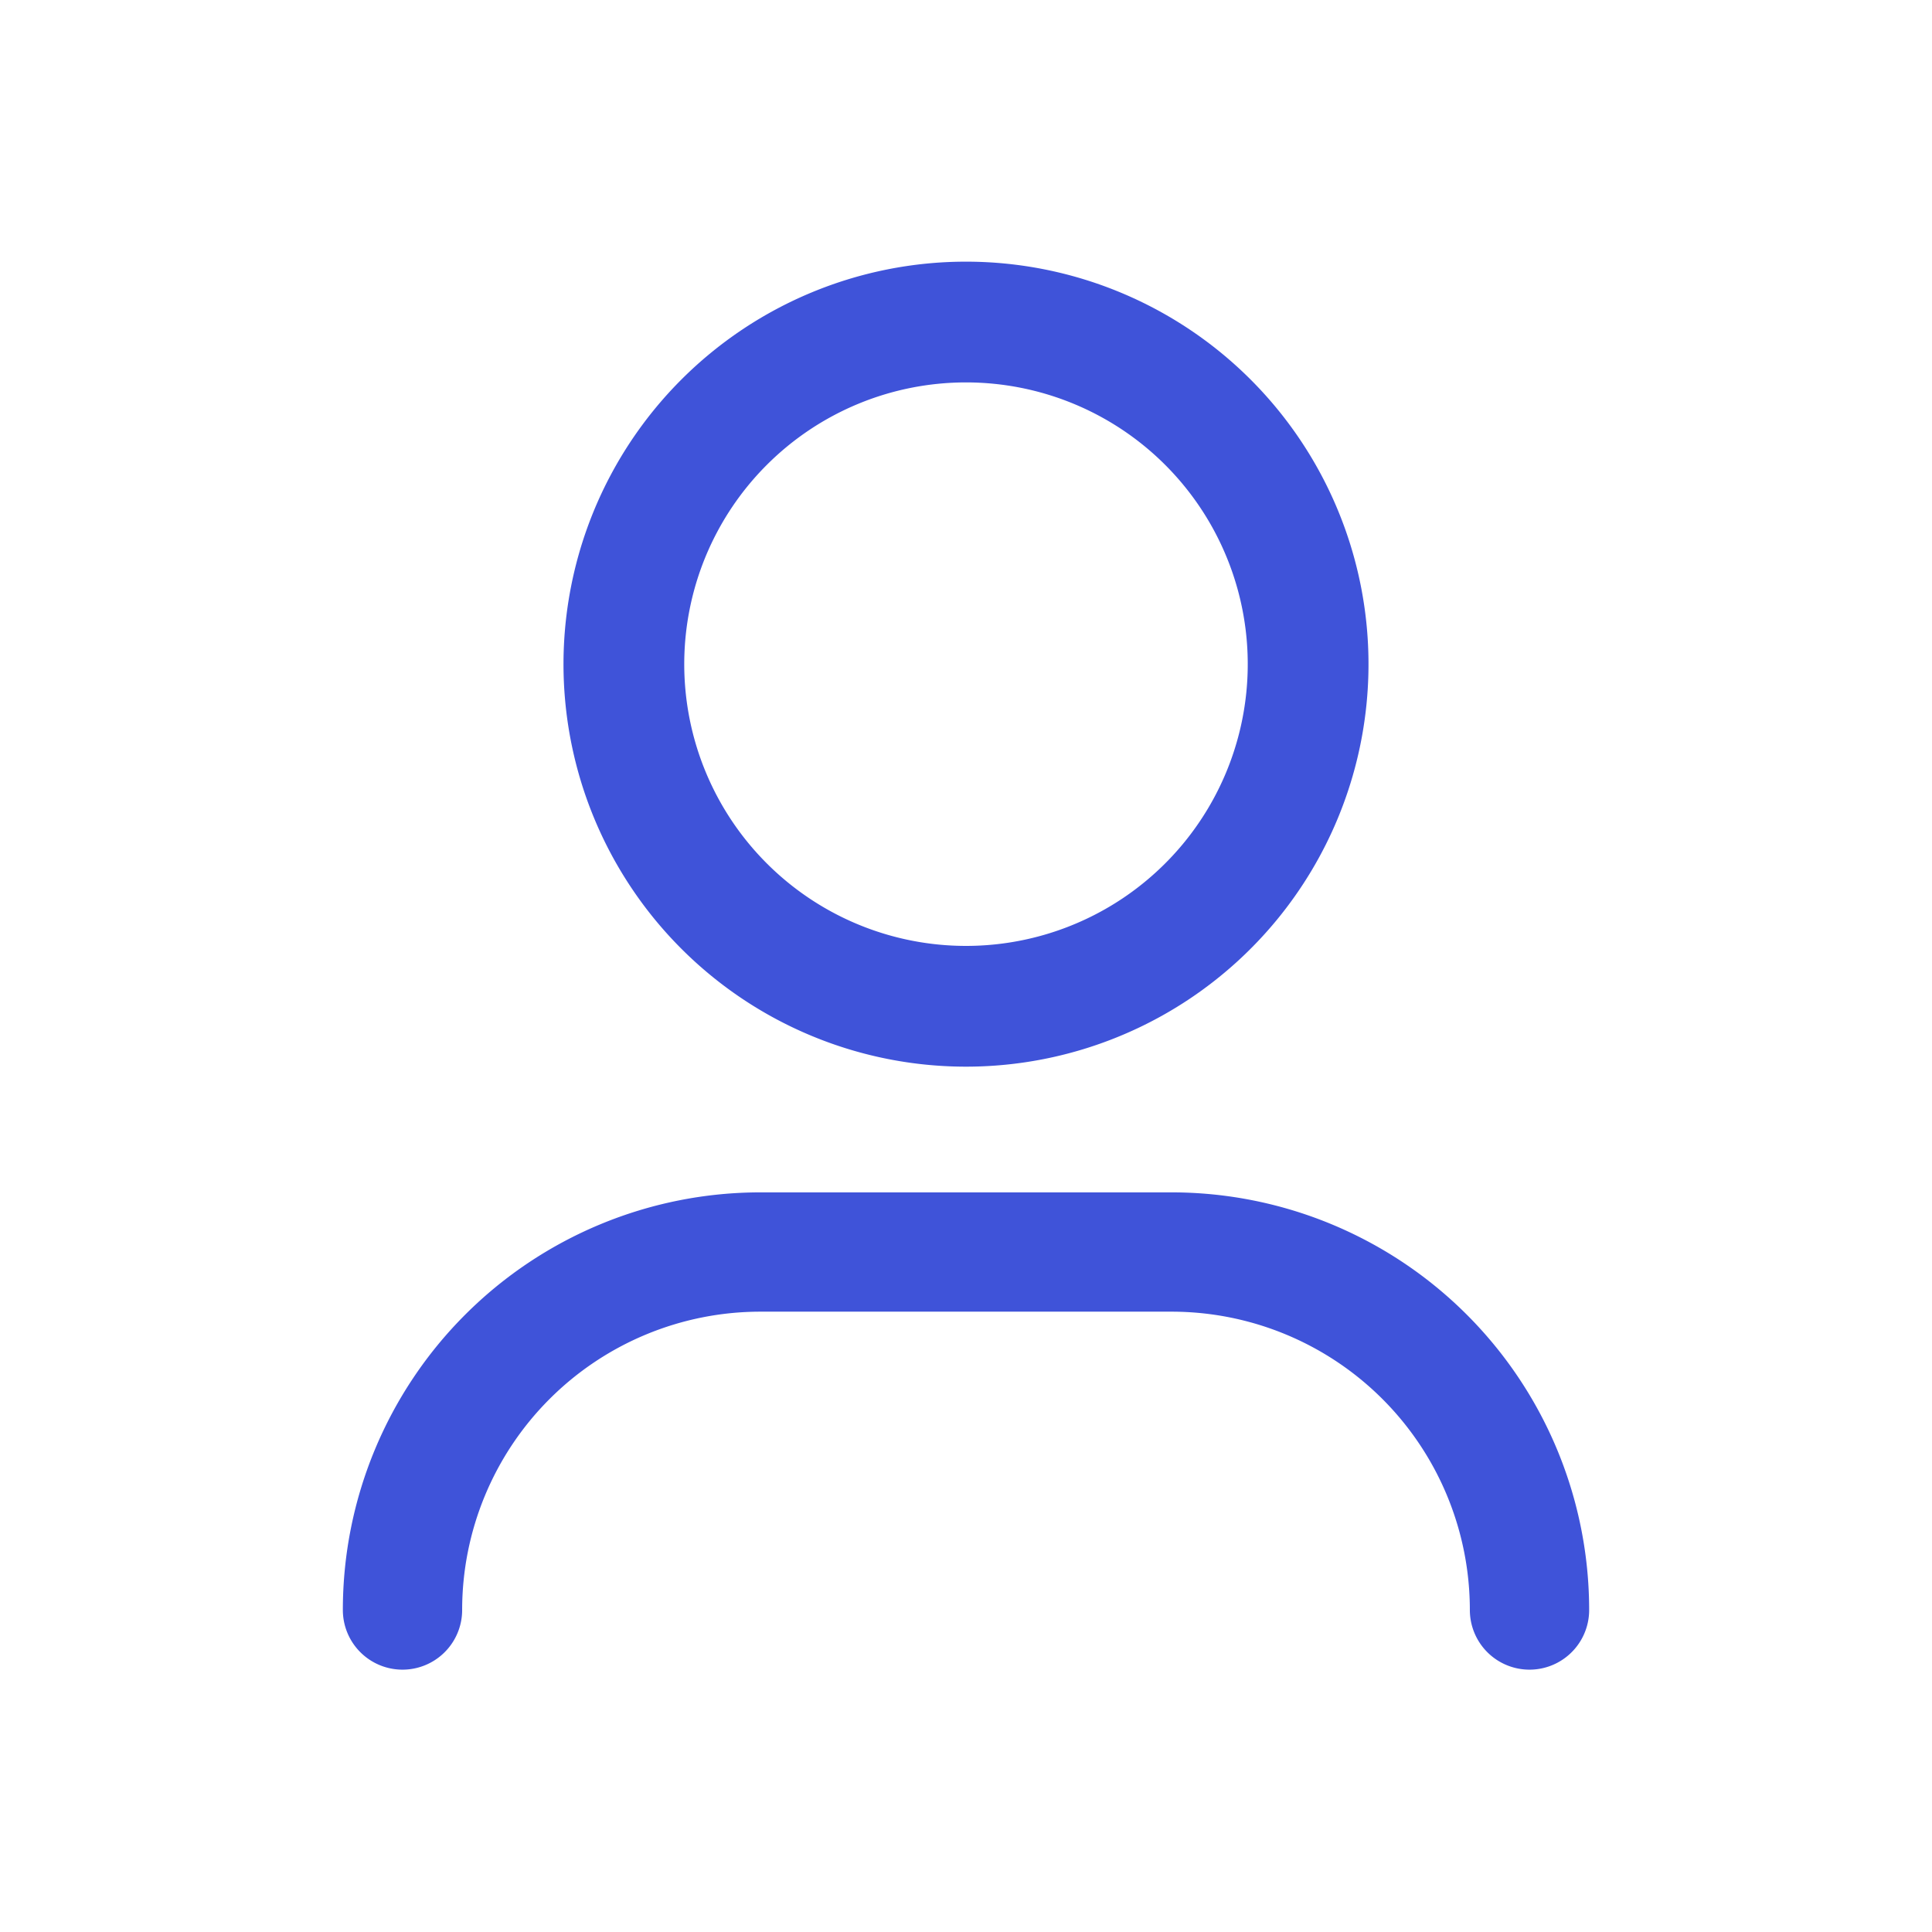 <svg xmlns="http://www.w3.org/2000/svg" width="24" height="24" viewBox="0 0 24 24">
    <g fill="none" stroke="#3f53d9" stroke-linecap="round" stroke-linejoin="round">
        <path stroke-width="1.482px" d="M5 20a4.447 4.447 0 0 1 4.447-4.447h5.106A4.447 4.447 0 0 1 19 20"/>
        <path stroke-width="1.5px" d="M15.005 5.245a4.25 4.25 0 1 1-6.01 0 4.25 4.25 0 0 1 6.01 0"/>
    </g>
    <path fill="none" d="M0 0h24v24H0z"/>
</svg>
